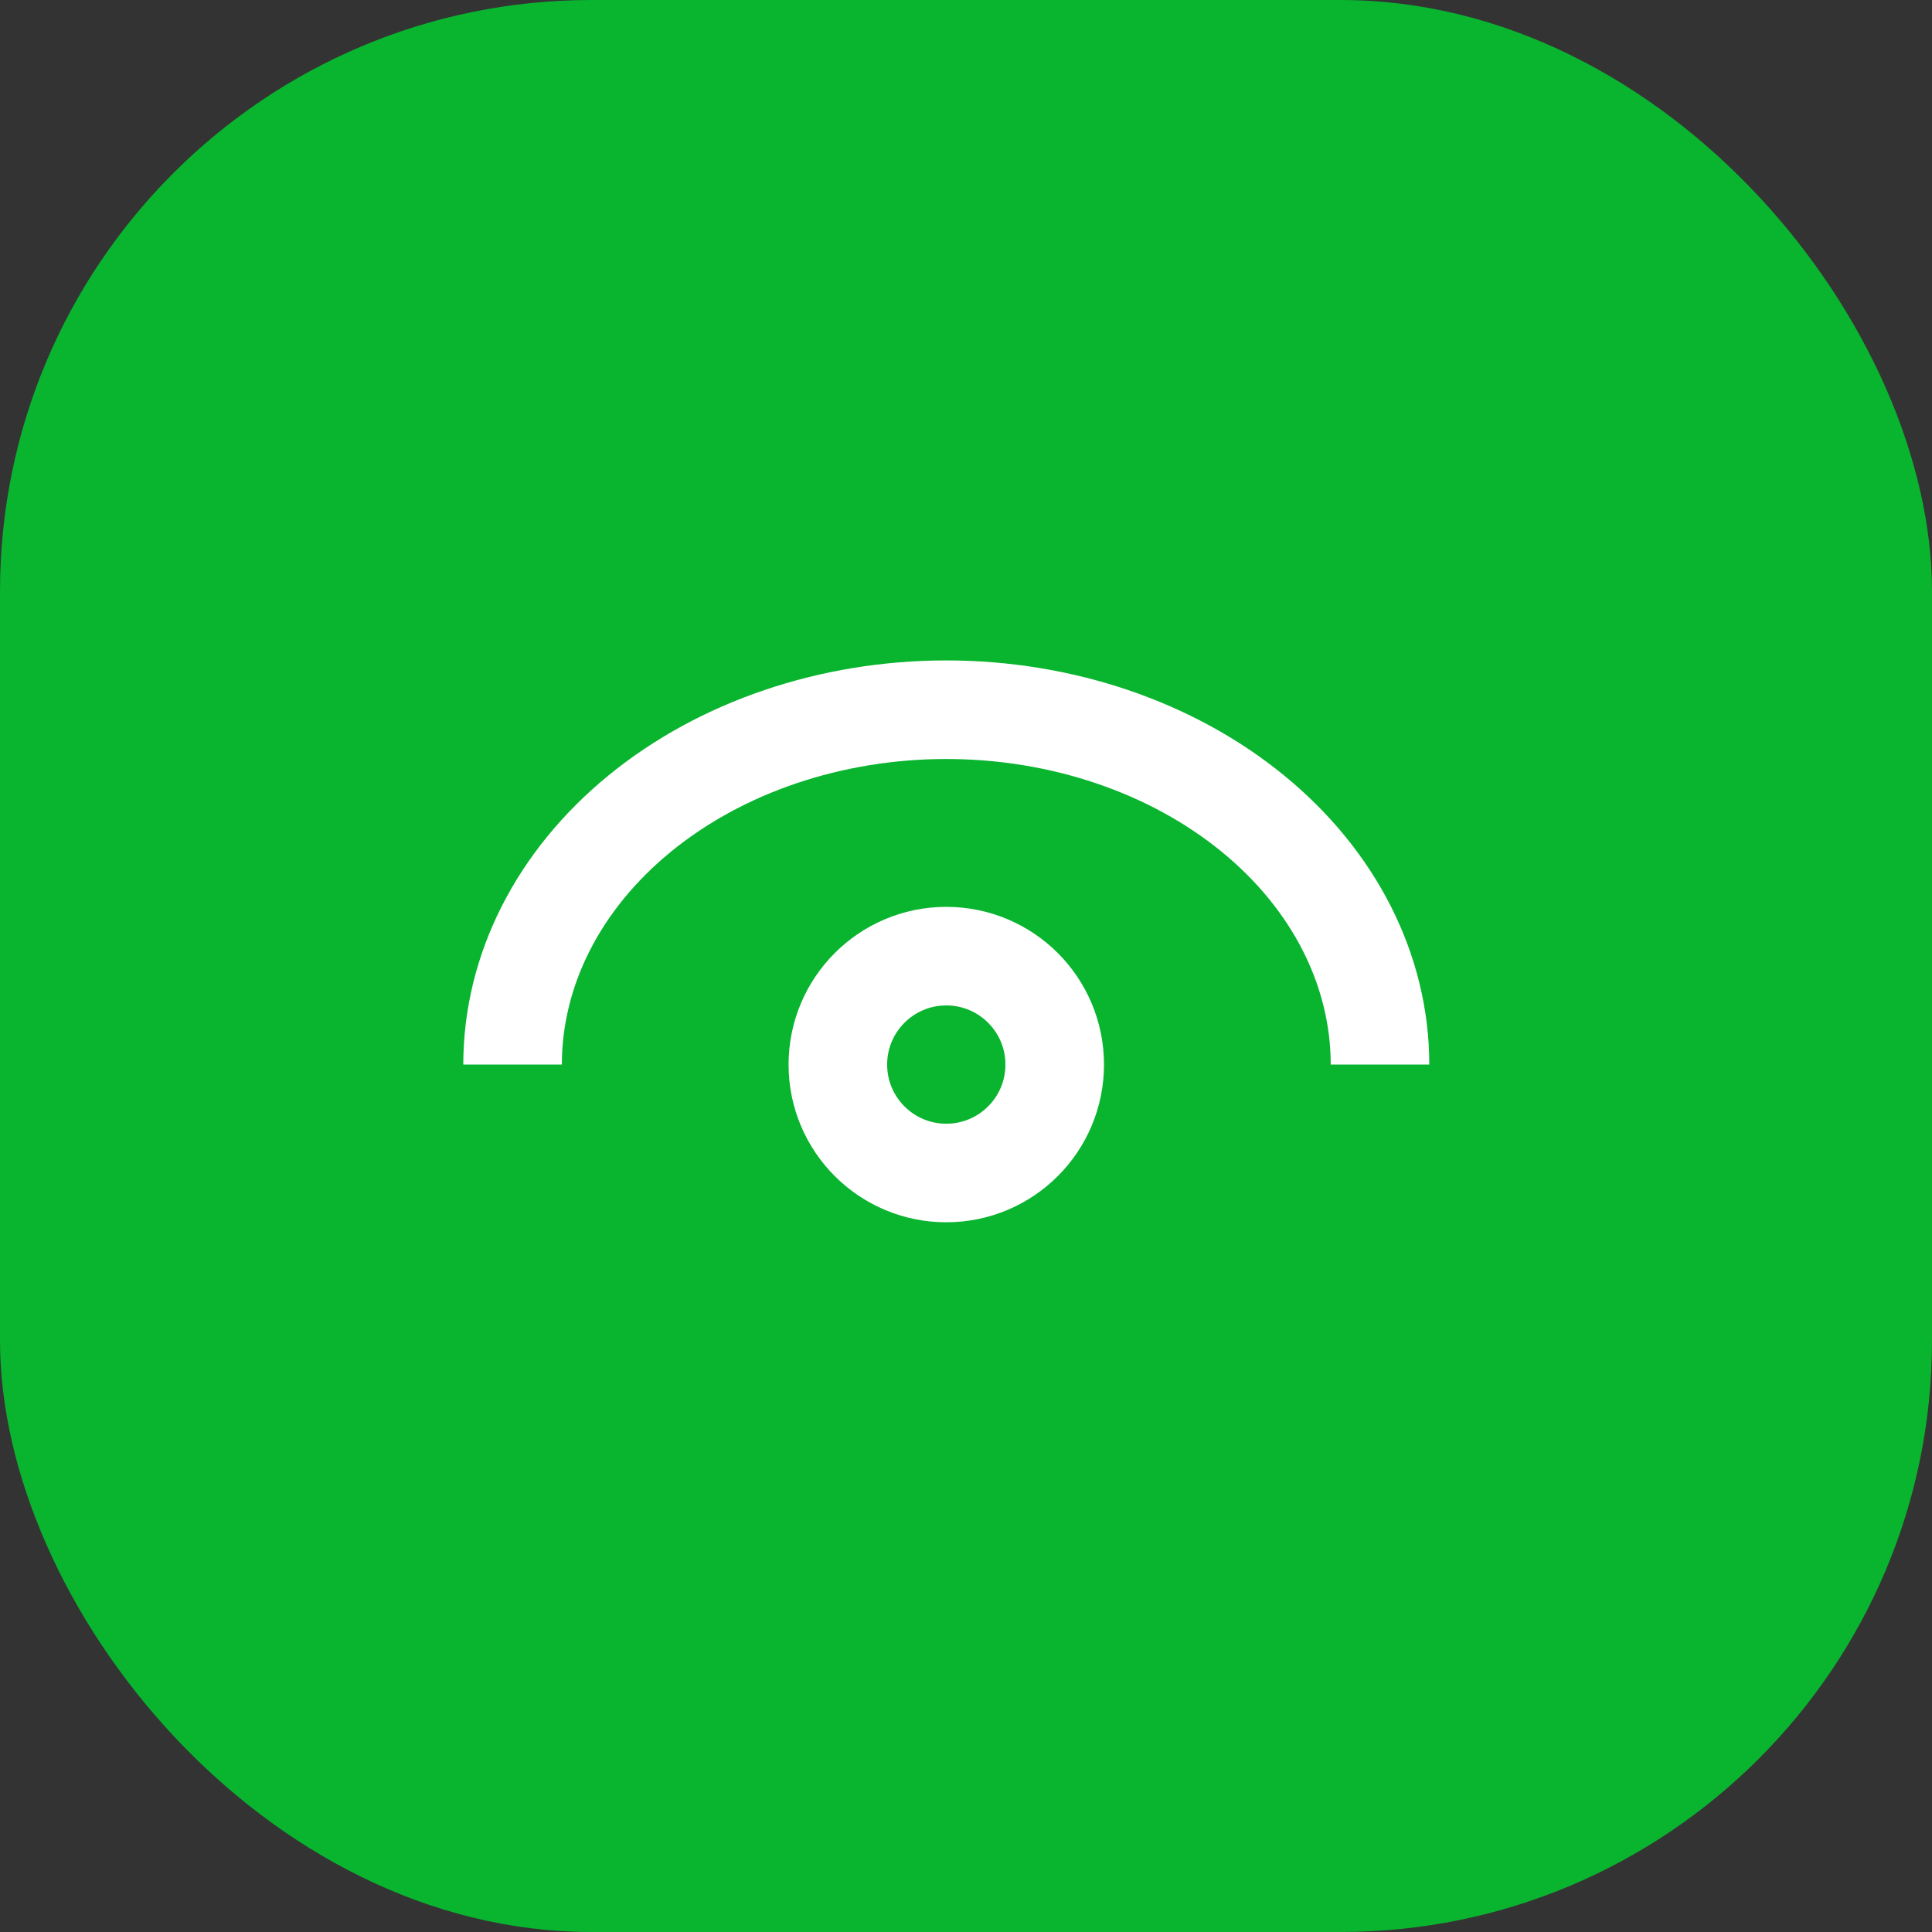 <svg width="49" height="49" viewBox="0 0 49 49" fill="none" xmlns="http://www.w3.org/2000/svg">
<rect x="0" y="0" width="49" height="49" fill="#333333" stroke="none"/>
<rect width="49" height="49" rx="15" fill="#09B42F"/>
<path d="M35 27C35 24.613 33.841 22.324 31.778 20.636C29.715 18.948 26.917 18 24 18C21.083 18 18.285 18.948 16.222 20.636C14.159 22.324 13 24.613 13 27" stroke="white" stroke-width="2.5"/>
<circle cx="24" cy="27" r="2.75" stroke="white" stroke-width="2.5"/>
</svg>
